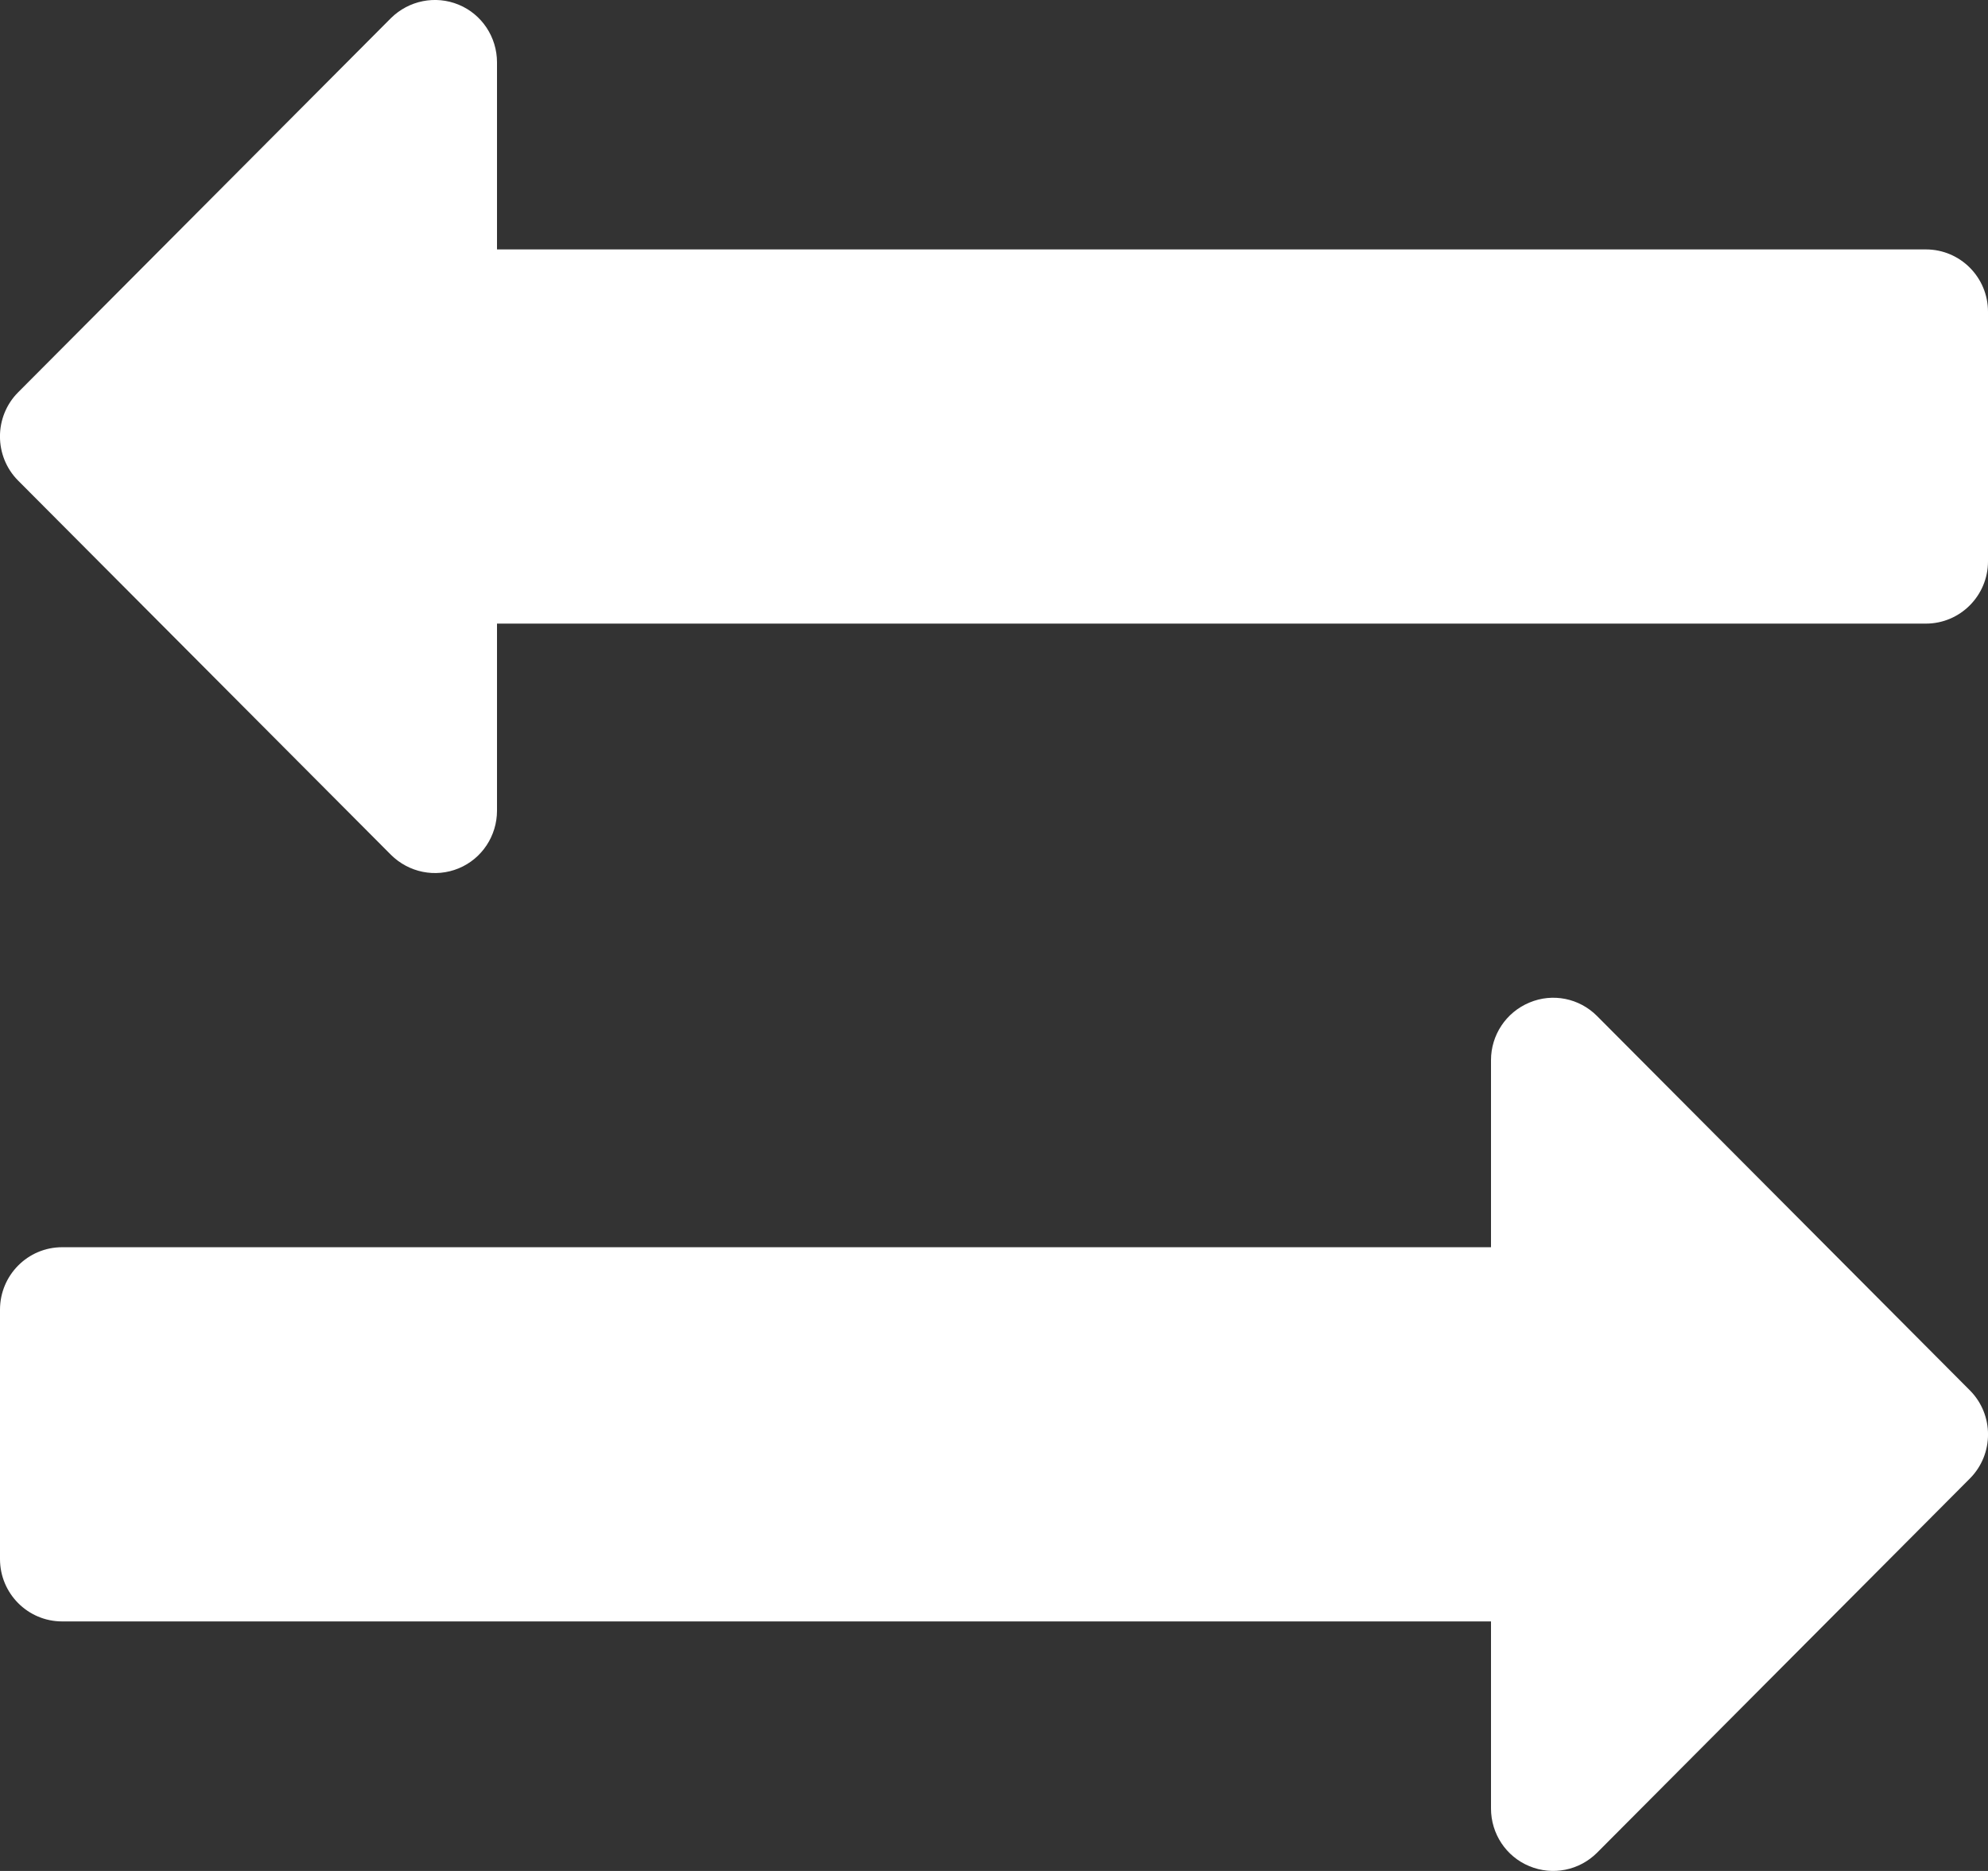 <?xml version="1.0" encoding="UTF-8"?>
<svg width="17px" height="16px" viewBox="0 0 17 16" version="1.1" xmlns="http://www.w3.org/2000/svg" xmlns:xlink="http://www.w3.org/1999/xlink">
    <rect x="0" y="0" width="17" height="16" fill="#333333" stroke="none"/>
    <!-- Generator: Sketch 52.1 (67048) - http://www.bohemiancoding.com/sketch -->
    <title>Transfer</title>
    <desc>Created with Sketch.</desc>
    <g id="Page-1" stroke="none" stroke-width="1" fill="none" fill-rule="evenodd">
        <g id="Index---Already-Logged-In---Personal-Center" transform="translate(-938, -332)" fill="#FFFFFF" fill-rule="nonzero">
            <g id="Personal-Center">
                <g id="Main-Menu" transform="translate(909, 45)">
                    <g id="Navigation" transform="translate(0, 174)">
                        <g id="Item-3:Hover" transform="translate(0, 97)">
                            <path d="M45.469,18.133 C45.762,18.133 46,18.371 46,18.666 L46,20.8 C46,21.094 45.762,21.333 45.469,21.333 L33.25,21.333 L33.25,22.933 C33.25,23.148 33.121,23.344 32.922,23.426 C32.723,23.508 32.496,23.462 32.343,23.31 L29.155,20.11 C28.948,19.902 28.948,19.563 29.155,19.355 L32.343,16.155 C32.496,16.004 32.723,15.958 32.922,16.04 C33.121,16.122 33.25,16.318 33.25,16.533 L33.25,18.133 L45.469,18.133 Z M45.845,27.89 C46.052,28.098 46.052,28.436 45.845,28.644 L42.657,31.844 C42.505,31.996 42.277,32.042 42.078,31.959 C41.879,31.877 41.75,31.682 41.75,31.466 L41.75,29.866 L29.531,29.866 C29.238,29.866 29,29.627 29,29.333 L29,27.2 C29,26.905 29.238,26.666 29.531,26.666 L41.75,26.666 L41.75,25.066 C41.75,24.851 41.879,24.657 42.078,24.574 C42.277,24.49 42.505,24.536 42.657,24.689 L45.845,27.89 Z" id="Transfer"></path>
                        </g>
                    </g>
                </g>
            </g>
        </g>
    </g>
</svg>